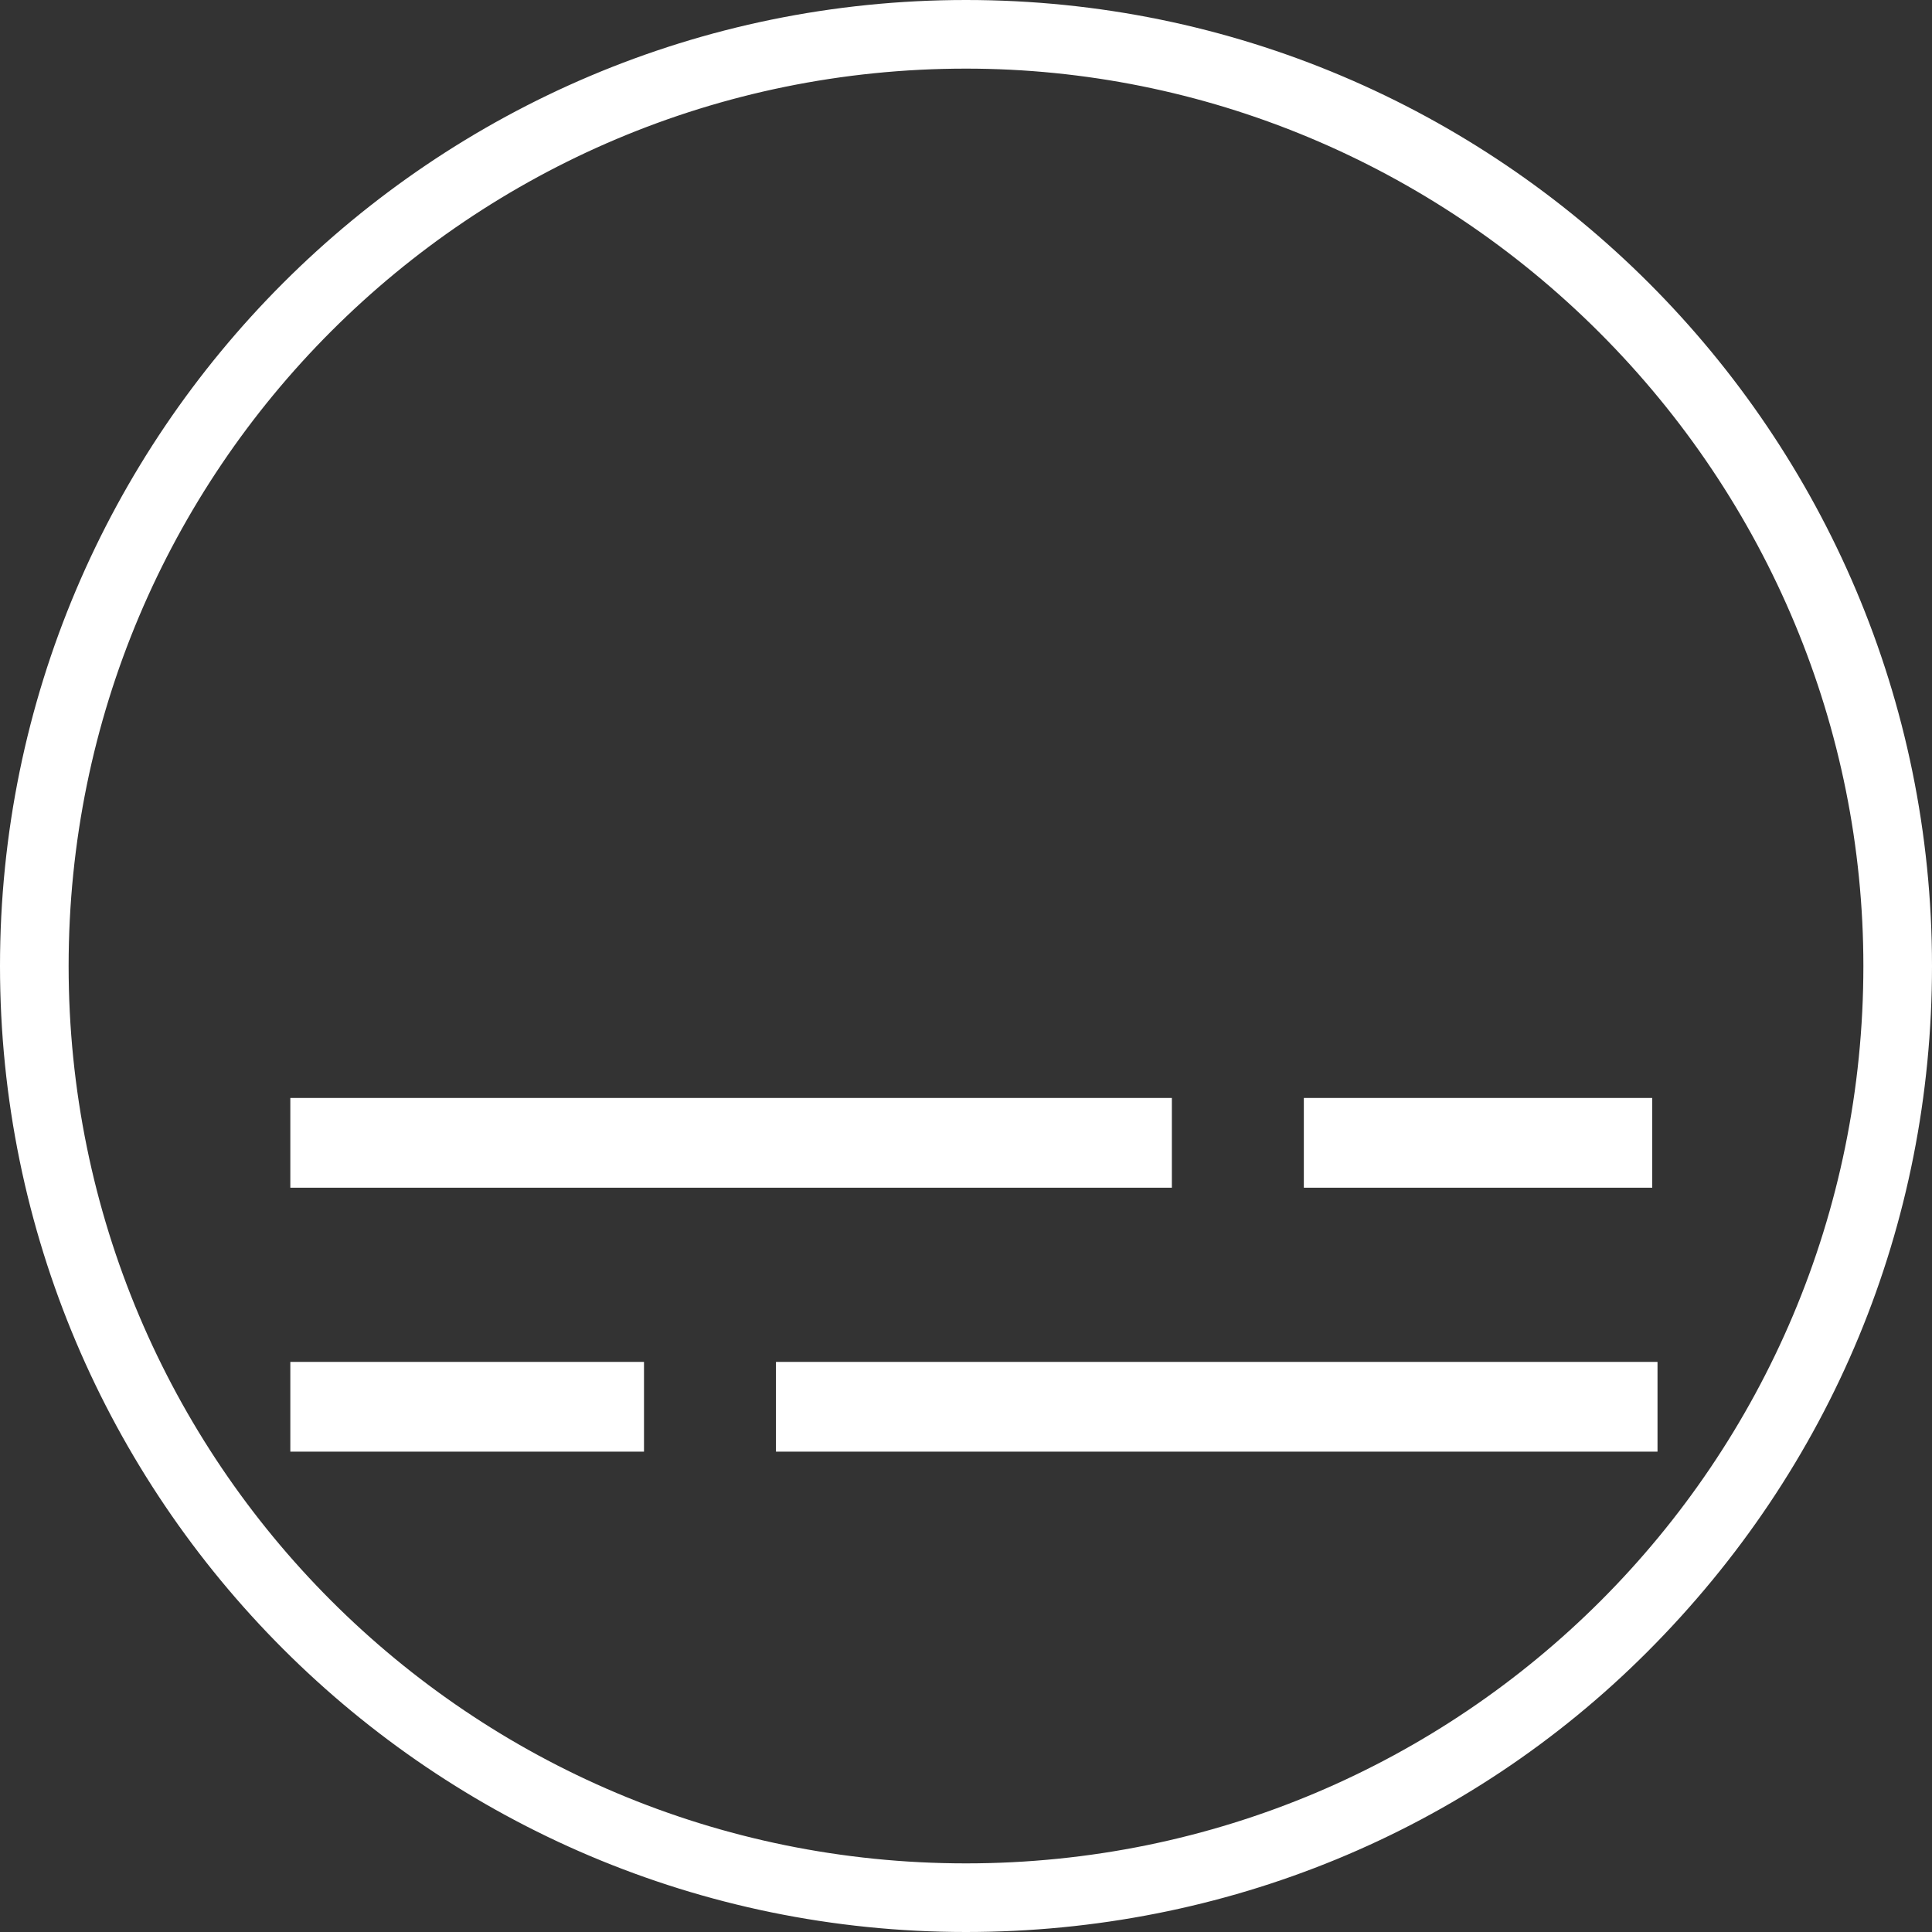 <?xml version="1.0" encoding="utf-8"?>
<!-- Generator: Adobe Illustrator 23.0.6, SVG Export Plug-In . SVG Version: 6.00 Build 0)  -->
<svg version="1.1" id="Layer_1" xmlns="http://www.w3.org/2000/svg" xmlns:xlink="http://www.w3.org/1999/xlink" x="0px" y="0px"
	 viewBox="0 0 36.6 36.6" style="enable-background:new 0 0 36.6 36.6;" xml:space="preserve">
<rect x="0" y="0" width="36.6" height="36.6" fill="#333333" stroke="none"/>
<style type="text/css">
	.st0{fill:#FFFFFF;}
</style>
<title>Subtitles</title>
<g>
	<g id="_13">
		<path class="st0" d="M18.3,36.6C8.2,36.6,0,28.4,0,18.3C0,8.2,8.2,0,18.3,0c10.1,0,18.3,8.2,18.3,18.3c0,4.9-1.9,9.5-5.4,13
			C27.8,34.7,23.2,36.6,18.3,36.6z M18.3,1.3c-9.4,0-17,7.6-17,17c0,9.4,7.6,17,17,17s17-7.6,17-17c0-4.5-1.8-8.8-5-12
			C27.1,3.1,22.8,1.3,18.3,1.3z"/>
	</g>
	<rect x="5.5" y="20.8" class="st0" width="16.7" height="1.7"/>
	<rect x="24.7" y="20.8" class="st0" width="6.6" height="1.7"/>
	<rect x="14.7" y="25.8" class="st0" width="16.7" height="1.7"/>
	<rect x="5.5" y="25.8" class="st0" width="6.7" height="1.7"/>
</g>
</svg>
